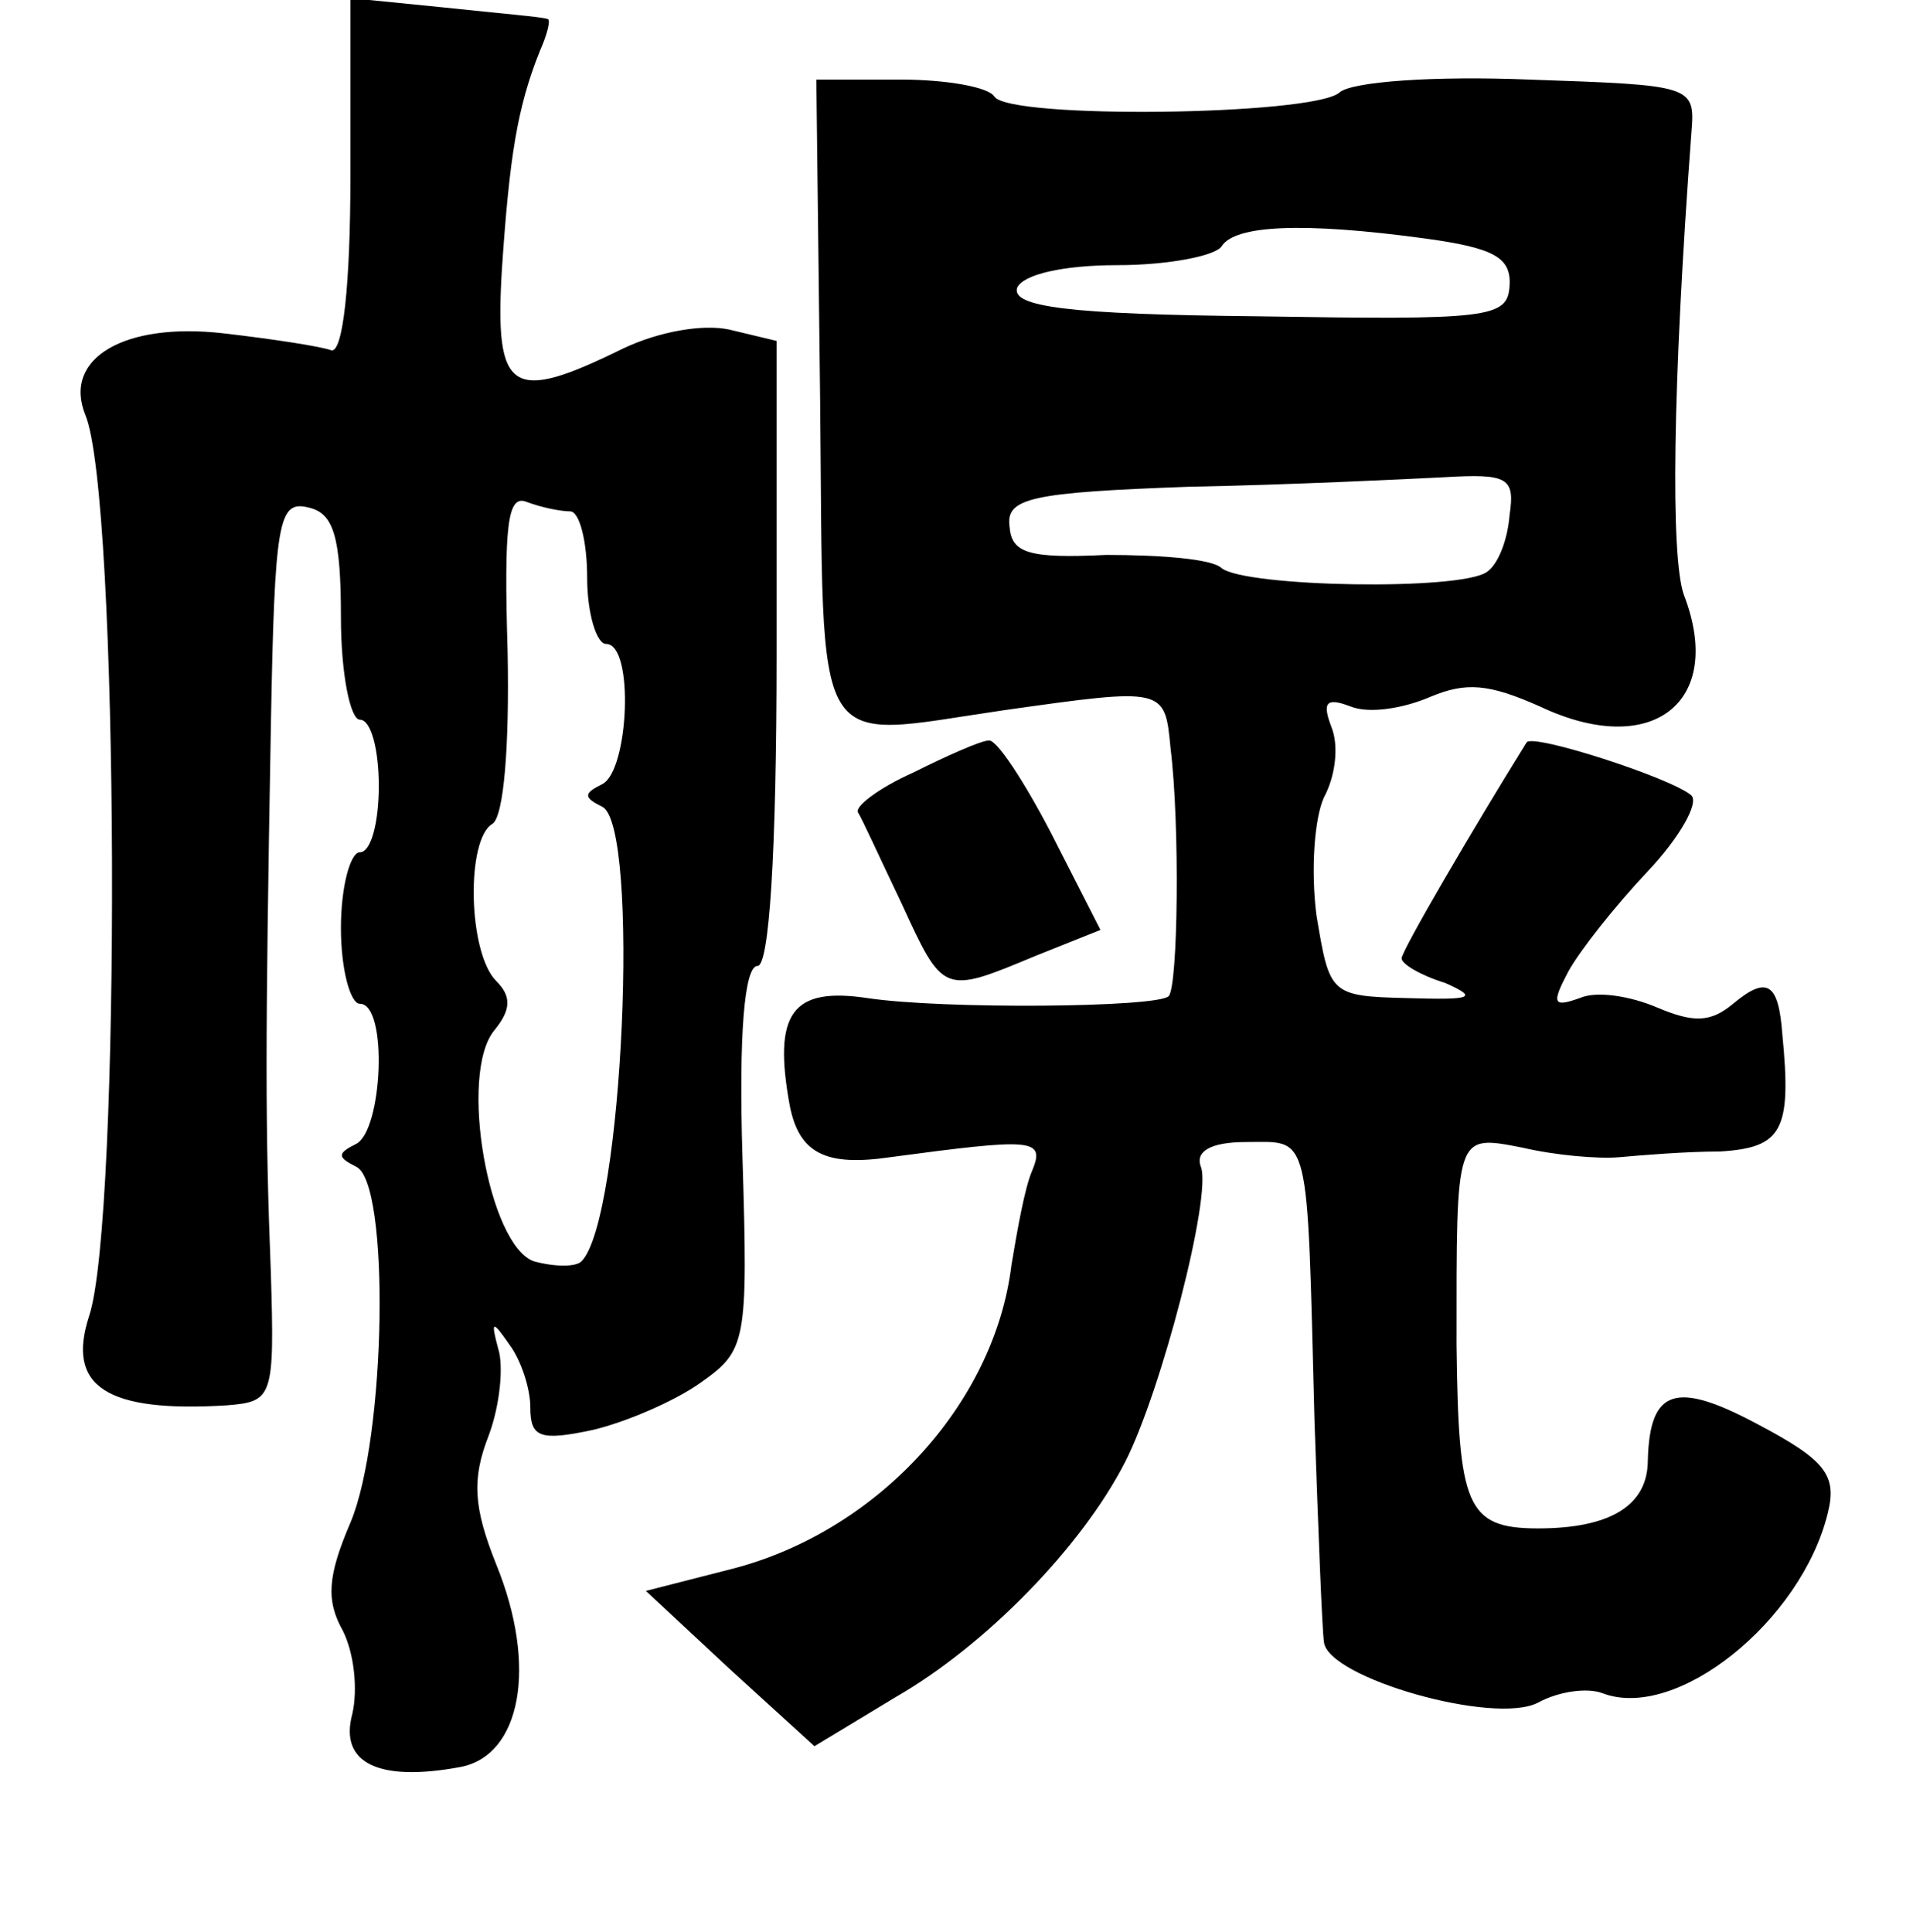<?xml version="1.0" standalone="no"?>
<!DOCTYPE svg PUBLIC "-//W3C//DTD SVG 20010904//EN"
 "http://www.w3.org/TR/2001/REC-SVG-20010904/DTD/svg10.dtd">
<svg version="1.0" xmlns="http://www.w3.org/2000/svg"
 width="101pt" height="102pt" viewBox="0 0 101 102"
 preserveAspectRatio="xMidYMid meet">
<g transform="translate(0,102) scale(0.1,-0.1)"
fill="#000000" stroke="none">
<path d="M185 927 c0 -58 -4 -93 -10 -92 -5 2 -31 6 -57 9 -52 6 -85 -13 -73
-43 18 -42 19 -426 2 -476 -12 -37 9 -51 73 -47 24 2 25 4 23 70 -3 77 -3 119
0 288 2 110 4 120 20 116 13 -3 17 -15 17 -58 0 -30 5 -54 10 -54 6 0 10 -16
10 -35 0 -19 -4 -35 -10 -35 -5 0 -10 -18 -10 -40 0 -22 5 -40 10 -40 15 0 12
-67 -2 -74 -10 -5 -10 -7 0 -12 18 -8 16 -143 -3 -188 -12 -28 -13 -41 -4 -57
6 -12 8 -31 5 -44 -7 -26 14 -36 57 -28 32 6 41 53 19 107 -12 30 -13 45 -4
68 6 16 8 37 5 46 -4 15 -3 15 6 2 6 -8 11 -23 11 -33 0 -16 5 -18 33 -12 17
4 43 15 57 25 24 17 25 21 22 119 -2 65 1 101 8 101 6 0 10 58 10 165 l0 165
-25 6 c-14 3 -37 -1 -56 -10 -59 -29 -68 -24 -64 42 4 59 8 85 20 115 4 9 6
17 4 17 -2 1 -26 3 -54 6 l-50 5 0 -94z m116 -177 c5 0 9 -16 9 -35 0 -19 5
-35 10 -35 15 0 12 -67 -2 -74 -10 -5 -10 -7 0 -12 20 -10 11 -218 -11 -240
-3 -3 -14 -3 -25 0 -24 8 -40 99 -21 122 9 11 9 18 1 26 -15 15 -16 75 -2 83
6 4 9 41 8 91 -2 67 0 83 10 79 8 -3 18 -5 23 -5z"/>
<path d="M433 809 c2 -192 -6 -179 97 -164 85 12 85 12 88 -20 5 -40 4 -126
-1 -131 -6 -6 -119 -7 -159 -1 -40 6 -50 -8 -41 -57 5 -25 19 -32 53 -27 75
10 82 10 75 -7 -4 -9 -8 -32 -11 -50 -9 -74 -72 -142 -150 -161 l-43 -11 44
-41 45 -41 43 26 c47 27 98 79 121 124 19 37 46 141 40 156 -3 8 5 13 24 13
34 0 32 8 36 -147 2 -58 4 -110 5 -117 2 -19 90 -44 113 -32 11 6 26 8 34 5
39 -15 105 38 119 95 5 20 -1 28 -37 47 -43 23 -57 19 -58 -19 0 -24 -20 -36
-58 -36 -38 0 -42 12 -43 97 0 112 -1 111 35 104 17 -4 40 -6 51 -5 11 1 35 3
53 3 33 2 38 11 33 62 -2 27 -8 31 -26 16 -12 -10 -21 -10 -40 -2 -14 6 -32 9
-41 5 -14 -5 -15 -3 -6 14 6 11 25 35 42 53 17 18 27 36 23 40 -10 9 -84 33
-87 28 -28 -45 -66 -110 -66 -114 0 -3 10 -9 23 -13 18 -8 14 -9 -20 -8 -41 1
-41 2 -48 44 -3 24 -1 51 4 62 6 11 8 27 4 37 -5 13 -3 16 10 11 10 -4 28 -1
42 5 19 8 31 7 58 -5 59 -28 98 2 76 59 -7 20 -6 110 4 244 2 25 1 25 -86 28
-49 2 -94 -1 -100 -7 -15 -12 -174 -14 -182 -2 -3 5 -25 9 -50 9 l-44 0 2
-169z m320 85 c36 -5 45 -10 44 -25 -1 -17 -11 -18 -133 -16 -100 1 -130 5
-127 15 3 7 24 12 53 12 27 0 52 5 55 10 7 11 42 13 108 4z m44 -146 c-1 -13
-6 -26 -12 -30 -14 -10 -127 -8 -140 2 -5 5 -33 7 -61 7 -41 -2 -50 1 -51 15
-2 15 11 18 95 21 53 1 114 4 134 5 34 2 38 0 35 -20z"/>
<path d="M482 612 c-18 -8 -31 -18 -29 -21 2 -3 12 -25 23 -48 22 -48 22 -48
70 -28 l35 14 -26 51 c-14 27 -29 50 -33 49 -4 0 -22 -8 -40 -17z"/>
</g>
</svg>
